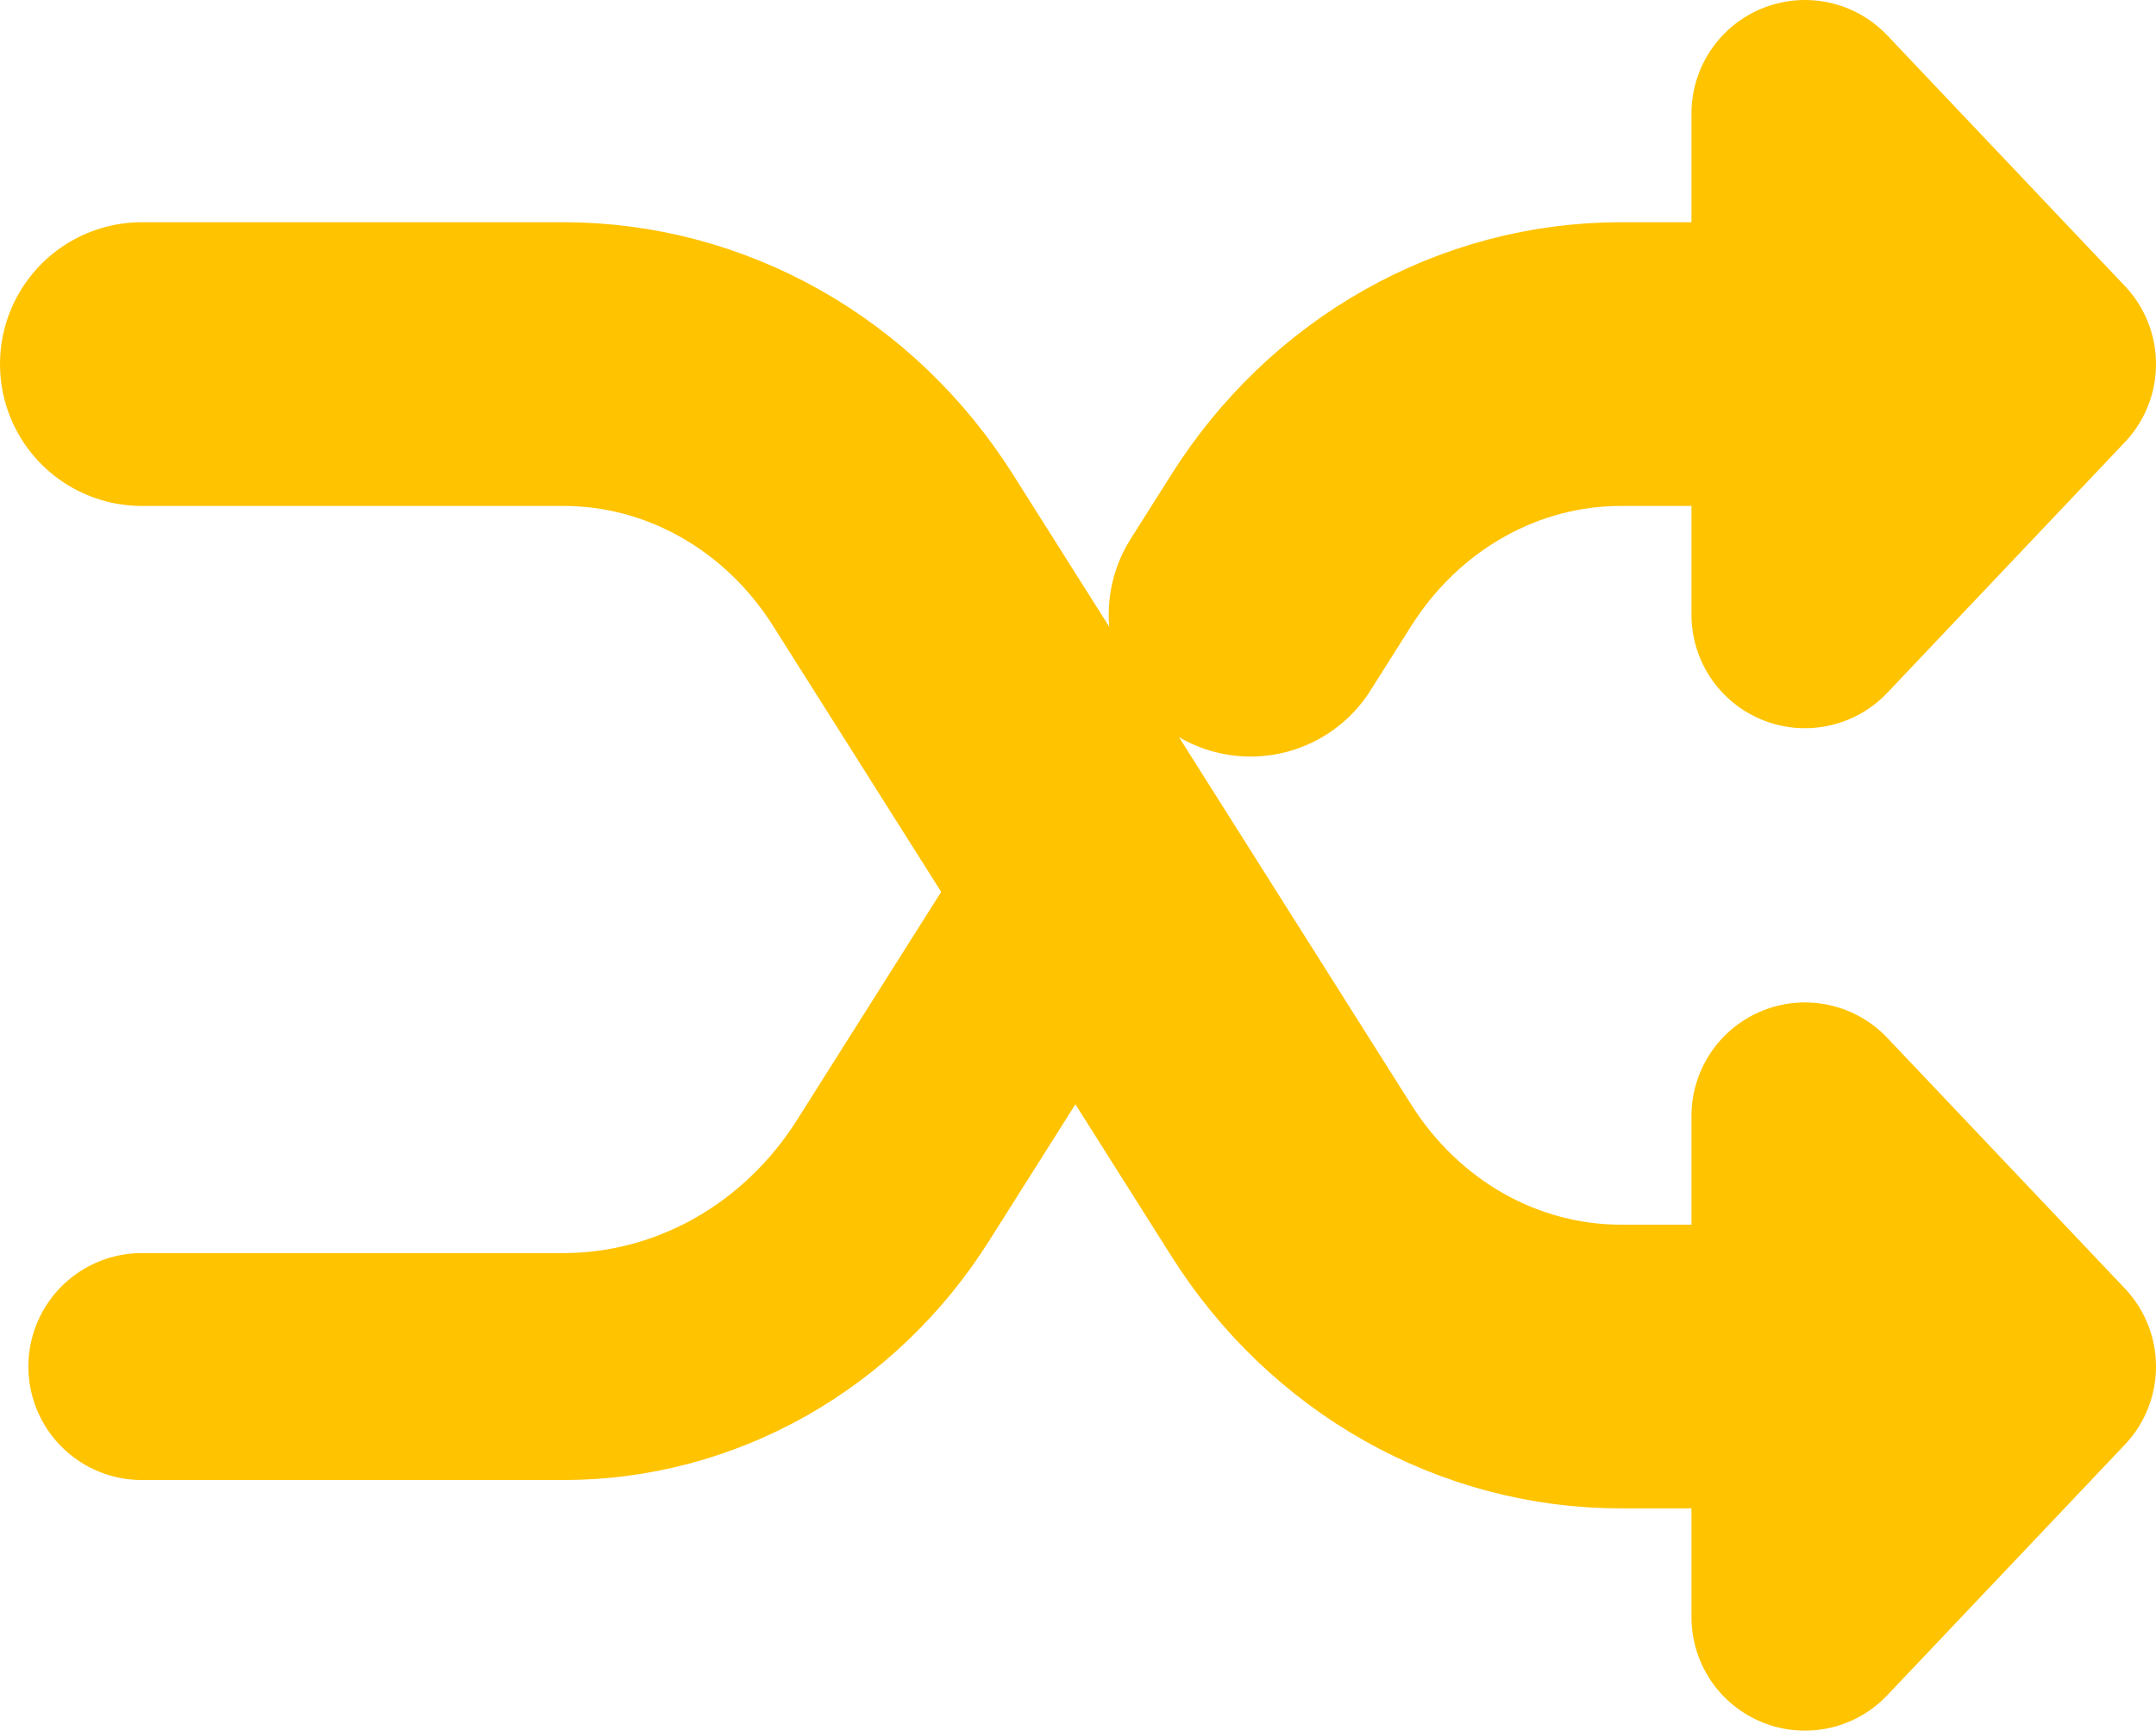 <svg width="76" height="61" viewBox="0 0 76 61" fill="none" xmlns="http://www.w3.org/2000/svg">
<path d="M5 48.167H19.864C22.162 48.167 24.424 47.568 26.45 46.425C28.476 45.281 30.203 43.628 31.477 41.612L38.5 30.5M63.625 39.333L72 48.167L63.625 57V39.333ZM63.625 4L72 12.833L63.625 21.667V4Z" stroke="#FFC300" stroke-width="8" stroke-linecap="round" stroke-linejoin="round"/>
<path d="M5 12.833H19.864C22.162 12.833 24.424 13.431 26.45 14.575C28.476 15.718 30.203 17.372 31.477 19.388L45.523 41.611C46.797 43.628 48.524 45.281 50.55 46.425C52.576 47.568 54.838 48.166 57.136 48.166H66.417M66.417 12.833H57.136C54.838 12.833 52.576 13.431 50.55 14.575C48.524 15.718 46.797 17.372 45.523 19.388L44.083 21.666" stroke="#FFC300" stroke-width="10" stroke-linecap="round" stroke-linejoin="round"/>
</svg>
